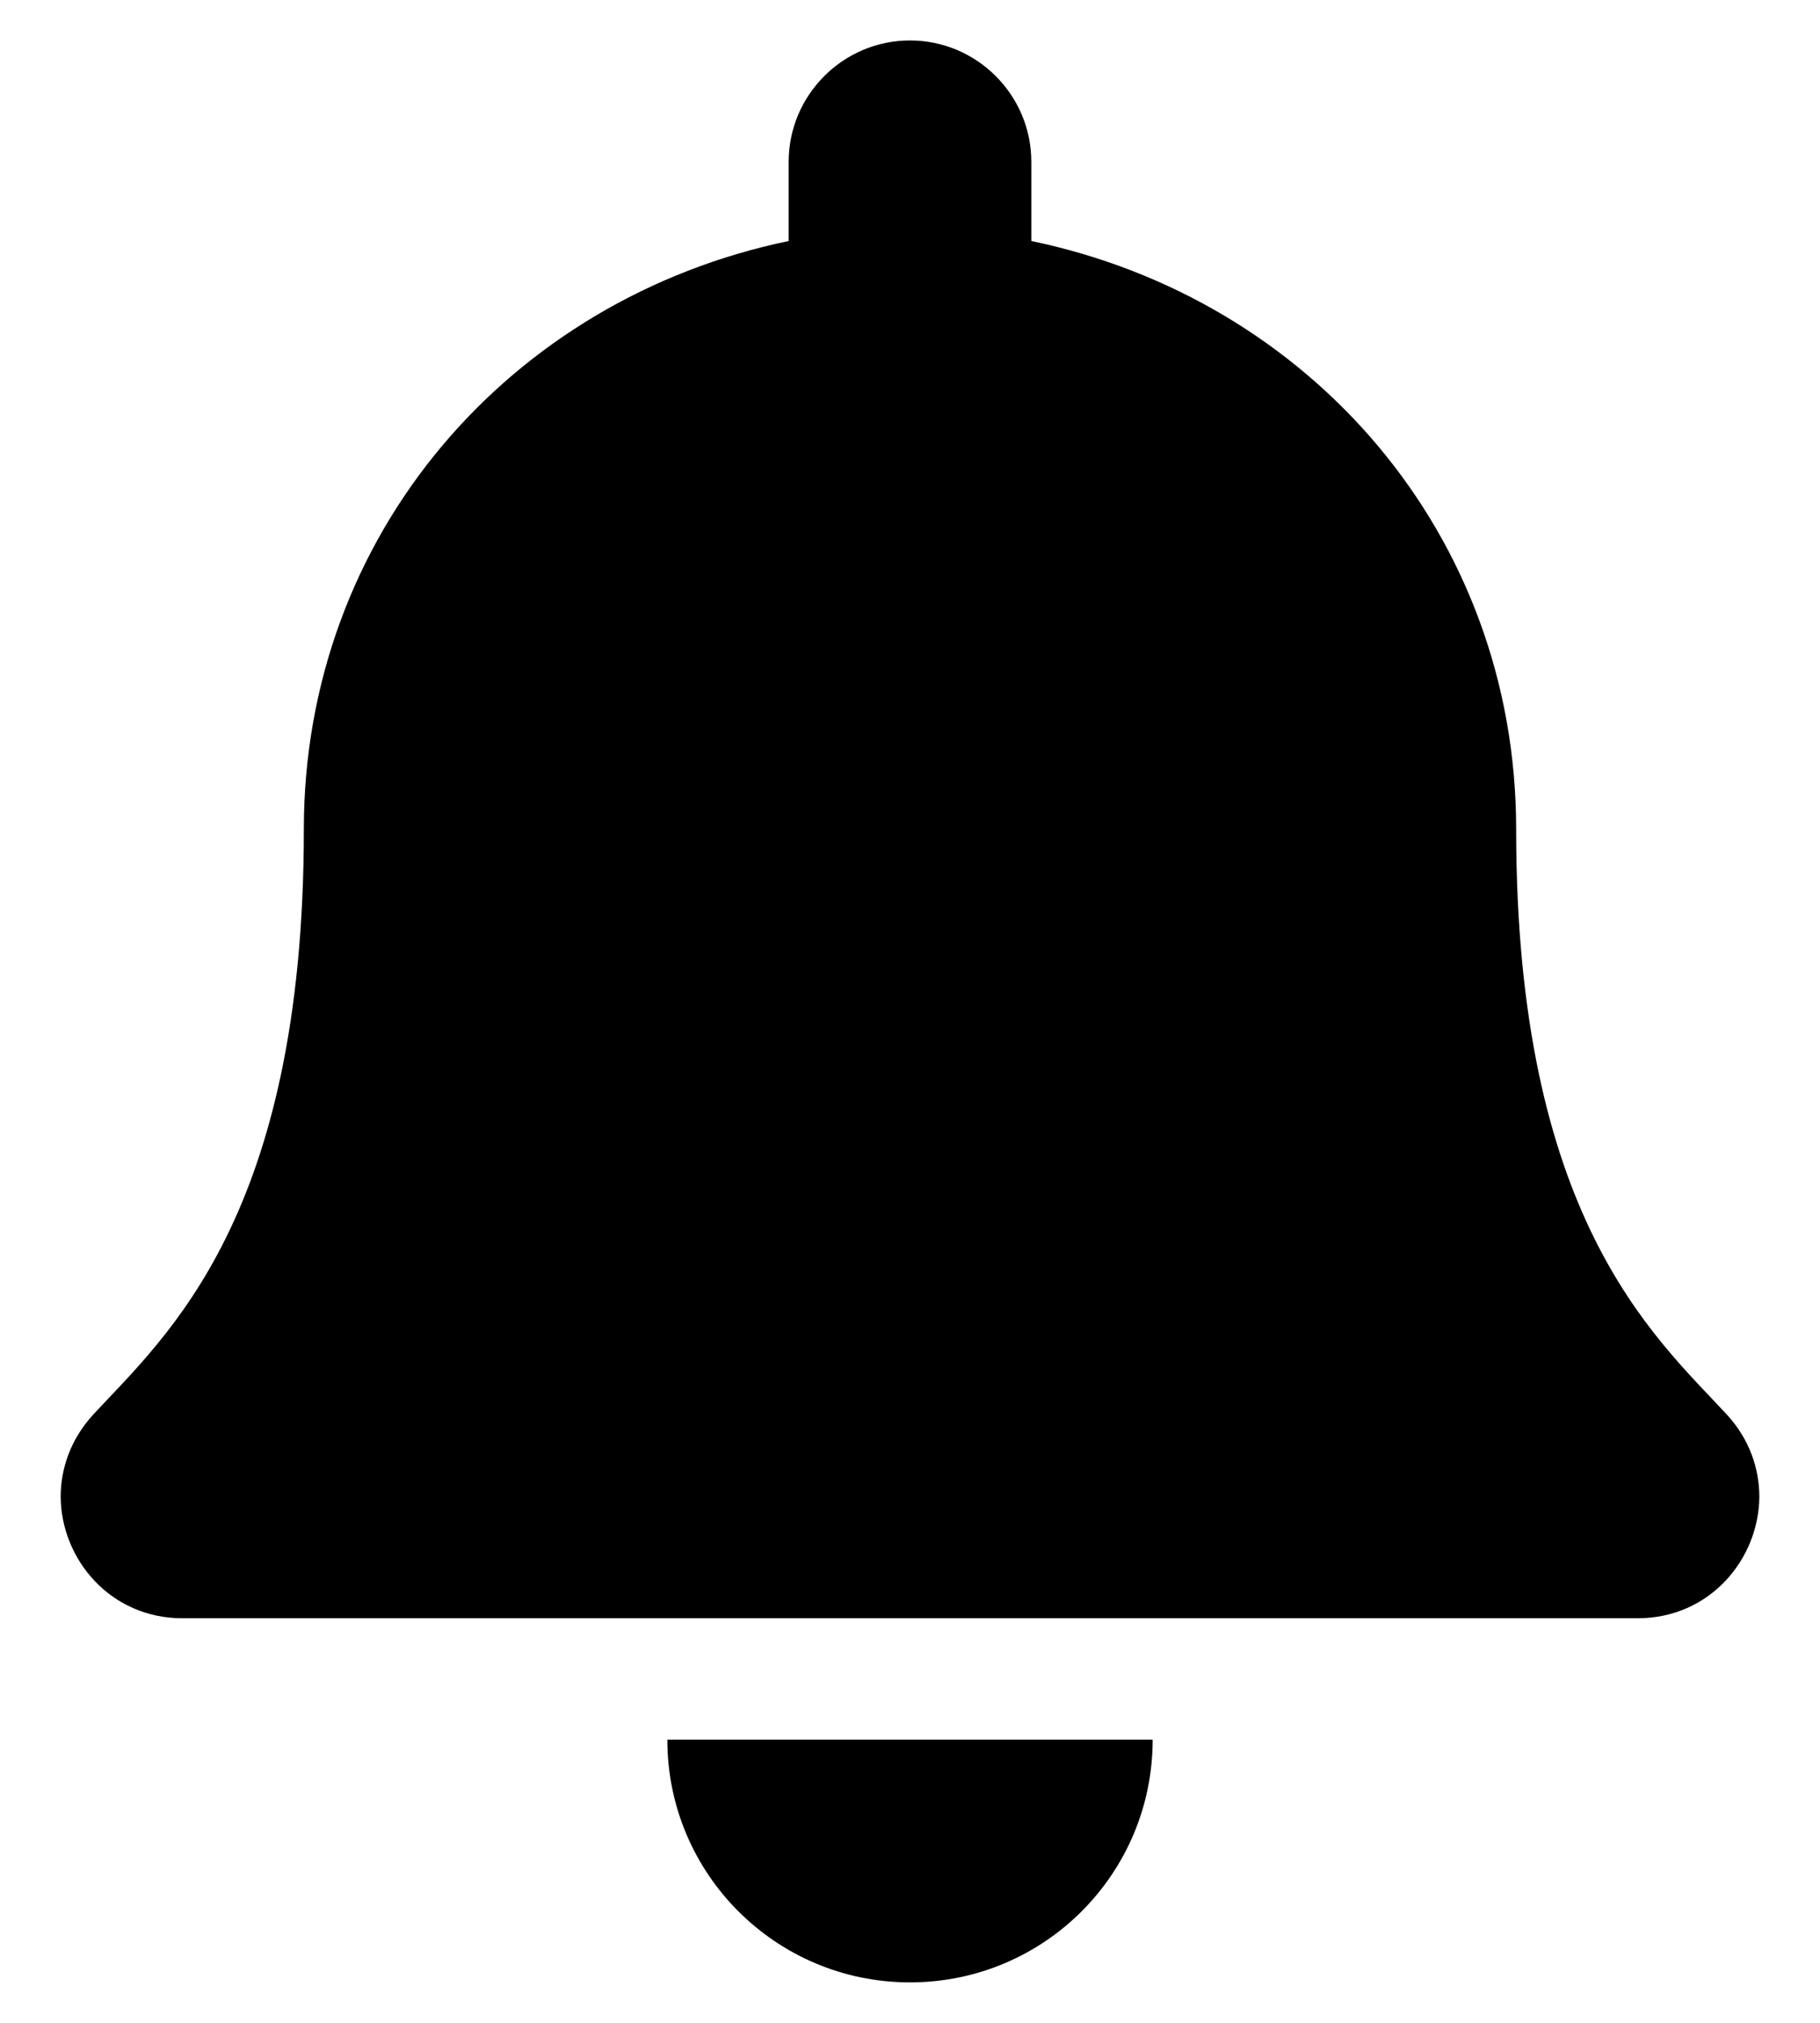 <svg width="18" height="20" viewBox="0 0 18 20" xmlns="http://www.w3.org/2000/svg">
<path d="M9 19.6C10.327 19.6 11.4 18.527 11.4 17.2H6.6C6.6 18.527 7.674 19.6 9 19.6ZM17.077 13.984C16.355 13.206 14.995 12.034 14.995 8.2C14.995 5.284 12.956 2.955 10.2 2.383V1.6C10.2 0.939 9.661 0.4 9 0.4C8.339 0.4 7.8 0.939 7.8 1.6V2.383C5.044 2.955 3.005 5.284 3.005 8.2C3.005 12.034 1.645 13.206 0.924 13.984C0.699 14.228 0.6 14.519 0.6 14.8C0.605 15.414 1.088 16 1.805 16H16.195C16.913 16 17.395 15.414 17.4 14.8C17.4 14.519 17.302 14.228 17.077 13.984Z" />
</svg>
